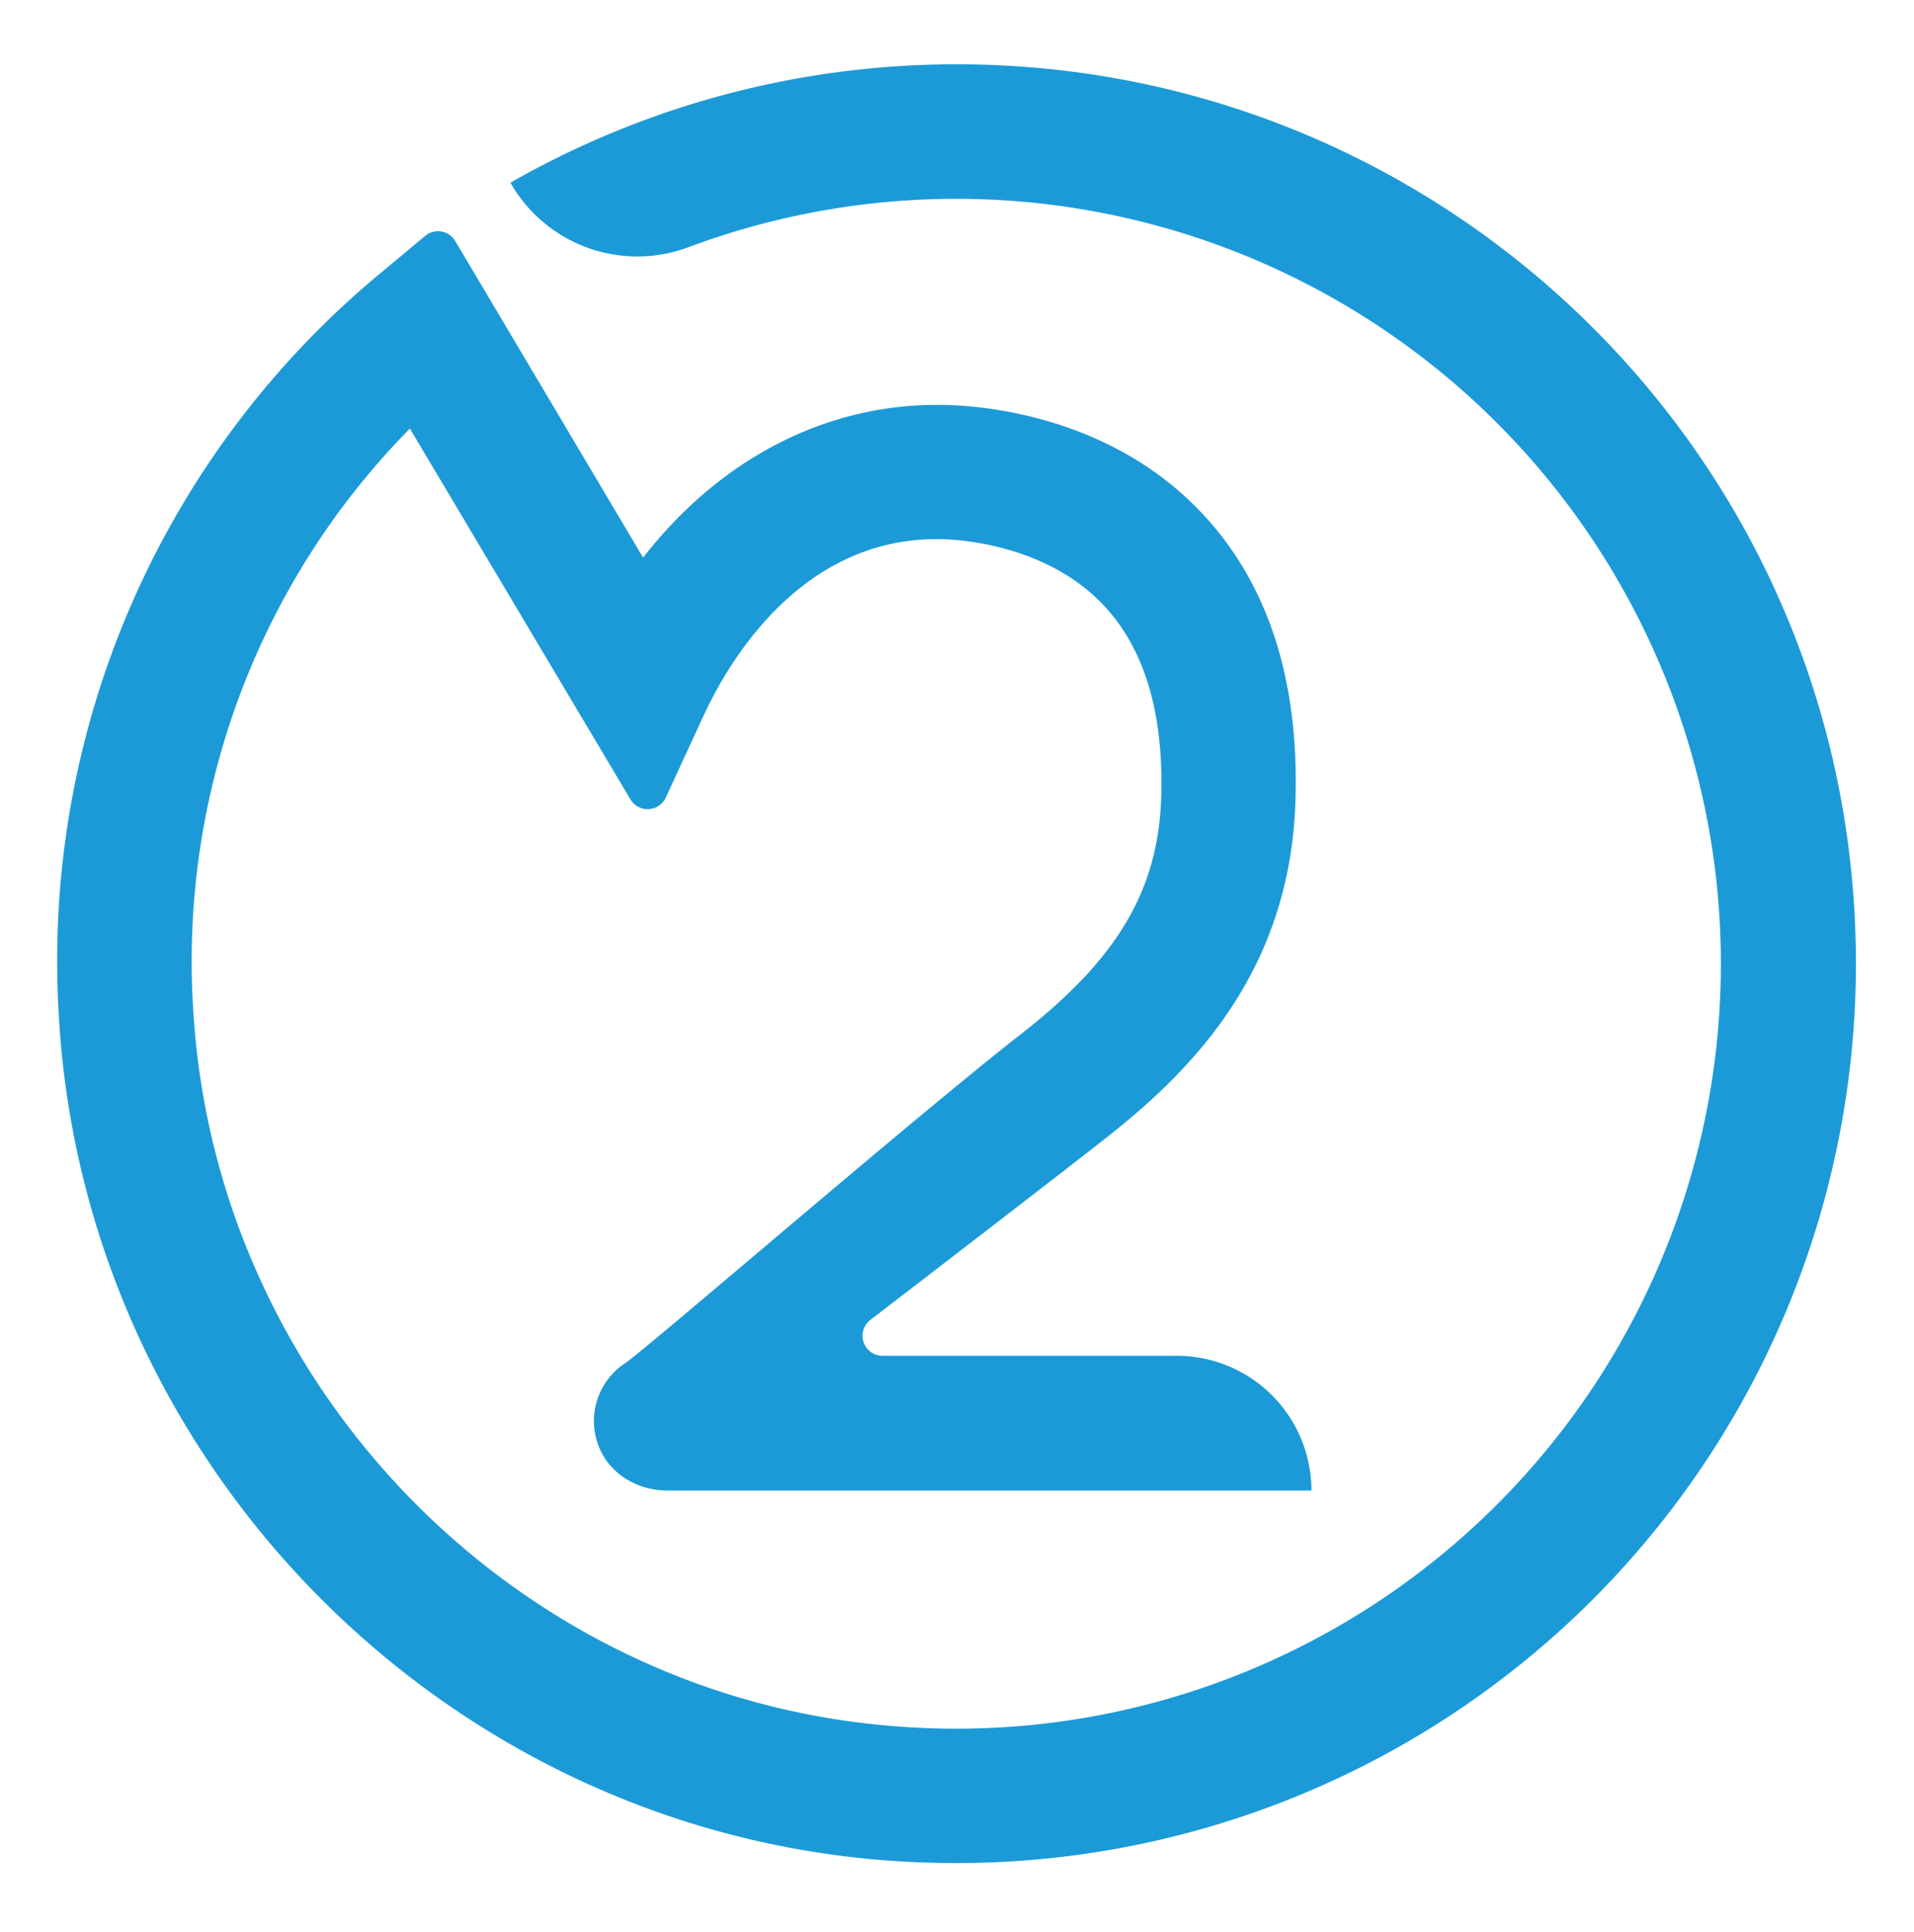 <svg id="Layer_1" data-name="Layer 1" xmlns="http://www.w3.org/2000/svg" viewBox="0 0 340.89 344"><defs><style>.icon-two-1{fill:#1c9ad7;}</style></defs><title>two</title><path class="icon-two-1" d="M170.12,331.75q-7.16,0-14.36-.64c-78.46-7-140.92-71.63-145.29-150.4A159,159,0,0,1,68.16,48.31L75.73,42a3.57,3.57,0,0,1,5.35.92l33.46,56.37C128,82,146.54,72.15,166.66,72.1c3.18-.05,28.05,0,46.07,17.91,12.59,12.48,18.66,30.1,18,52.37-.87,30.7-18.63,48.43-34,60.45-7.64,6-25.16,19.49-41.71,32.2a3.56,3.56,0,0,0,2.17,6.39h52.44a24,24,0,0,1,23.94,24H118.86c-5.13,0-10.08-2.79-12.07-7.51a12.31,12.31,0,0,1,4.58-15.19c4-2.72,51.76-44,70.63-58.71,17.16-13.41,24.35-25.65,24.82-42.25.43-15.29-3.21-26.92-10.81-34.55C184.66,95.77,167.35,96,167.18,96h-.37c-24.36,0-37.16,22-41.53,31.5l-6.7,14.52a3.56,3.56,0,0,1-6.3.32L73,76.31A135.12,135.12,0,0,0,34.39,179.38c3.71,67,56.8,122,123.49,127.88a136.21,136.21,0,1,0-35.37-263.2,26,26,0,0,1-31.6-11.53h0a160.07,160.07,0,0,1,79.48-21.08h.68c85,.36,155,67.05,159.26,151.84a160.14,160.14,0,0,1-151.6,168.24Q174.43,331.76,170.12,331.75Z"/></svg>